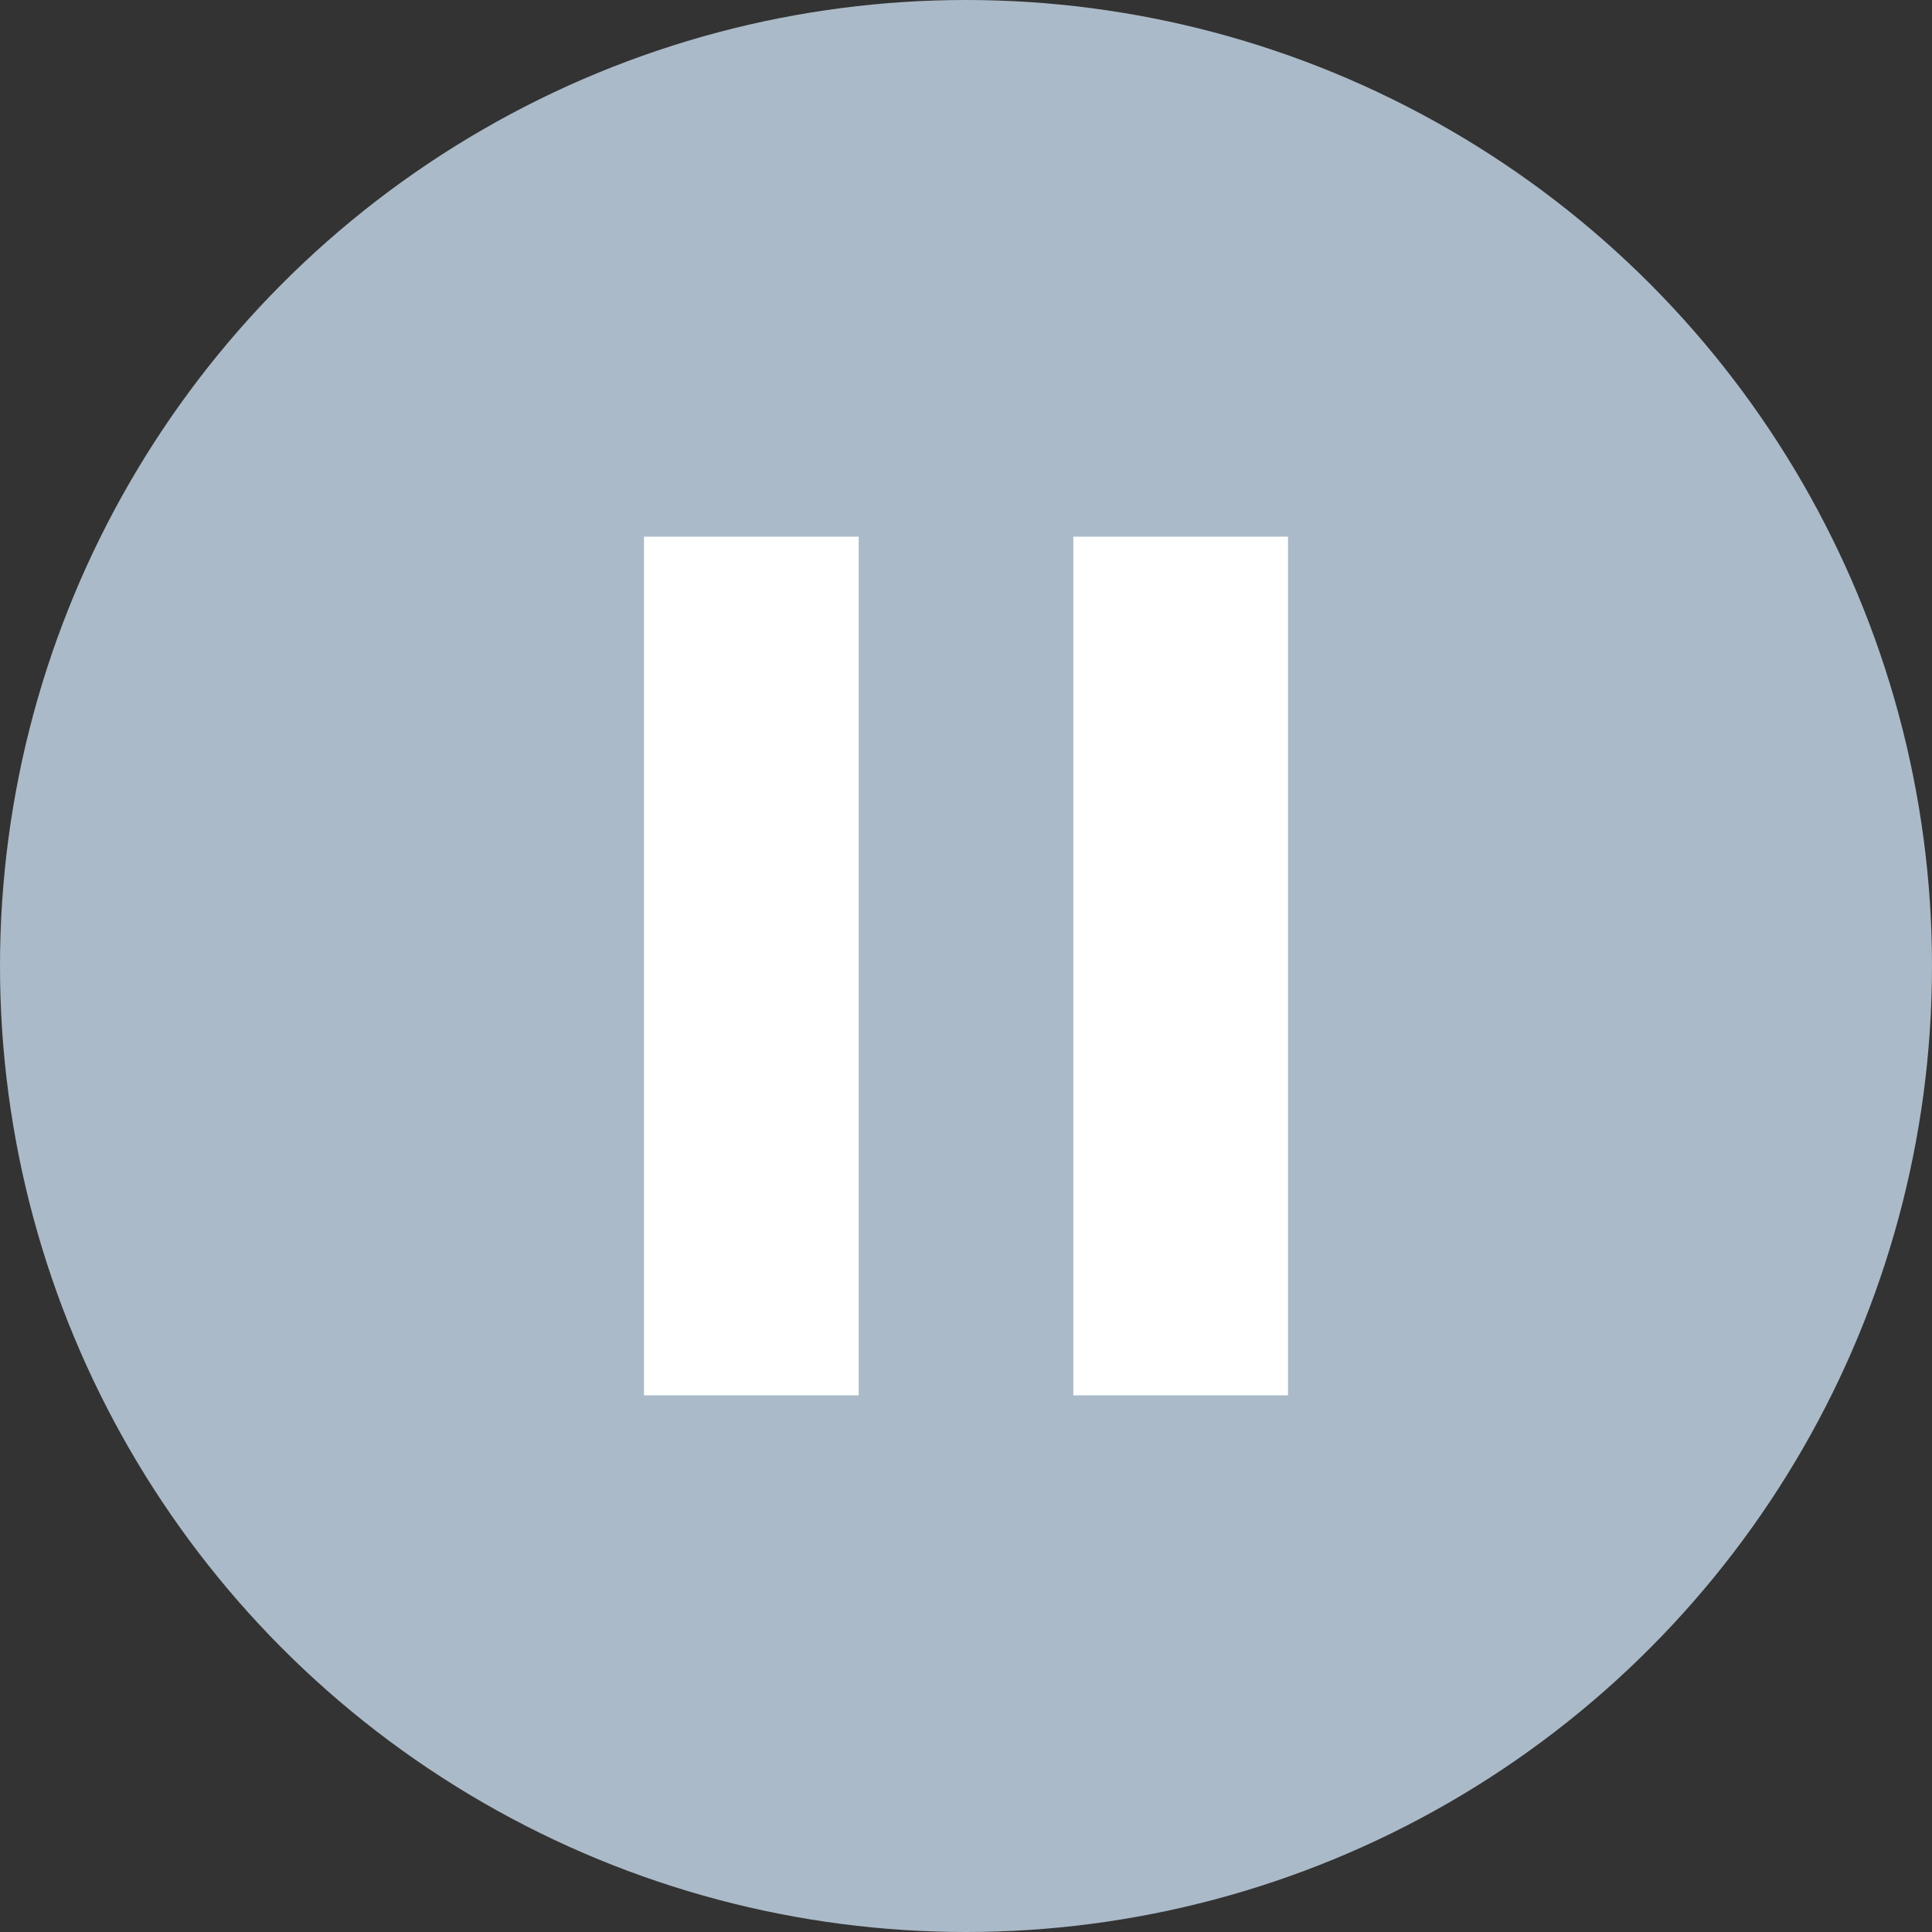 <?xml version="1.0" encoding="UTF-8"?>
<svg width="18px" height="18px" viewBox="0 0 18 18" version="1.1" xmlns="http://www.w3.org/2000/svg" xmlns:xlink="http://www.w3.org/1999/xlink">
    <rect x="0" y="0" width="18" height="18" fill="#333333" stroke="none"/>
    <!-- Generator: Sketch 52.2 (67145) - http://www.bohemiancoding.com/sketch -->
    <title>Group 2</title>
    <desc>Created with Sketch.</desc>
    <g id="Symbols" stroke="none" stroke-width="1" fill="none" fill-rule="evenodd">
        <g id="status-icons-24x24/icon-status-inactive" transform="translate(-3, -3)">
            <g id="Group-2" transform="translate(3, 3)">
                <g id="Group-3">
                    <g id="icon-unlink" fill="#ABBAC8">
                        <g id="icon__background">
                            <circle cx="9" cy="9" r="9"></circle>
                        </g>
                    </g>
                    <g id="Group" transform="translate(6, 5)" fill="#FFFFFF" fill-rule="nonzero">
                        <rect id="Rectangle" x="4" y="0" width="2" height="8"></rect>
                        <rect id="Rectangle-Copy" x="0" y="0" width="2" height="8"></rect>
                    </g>
                </g>
            </g>
        </g>
    </g>
</svg>
